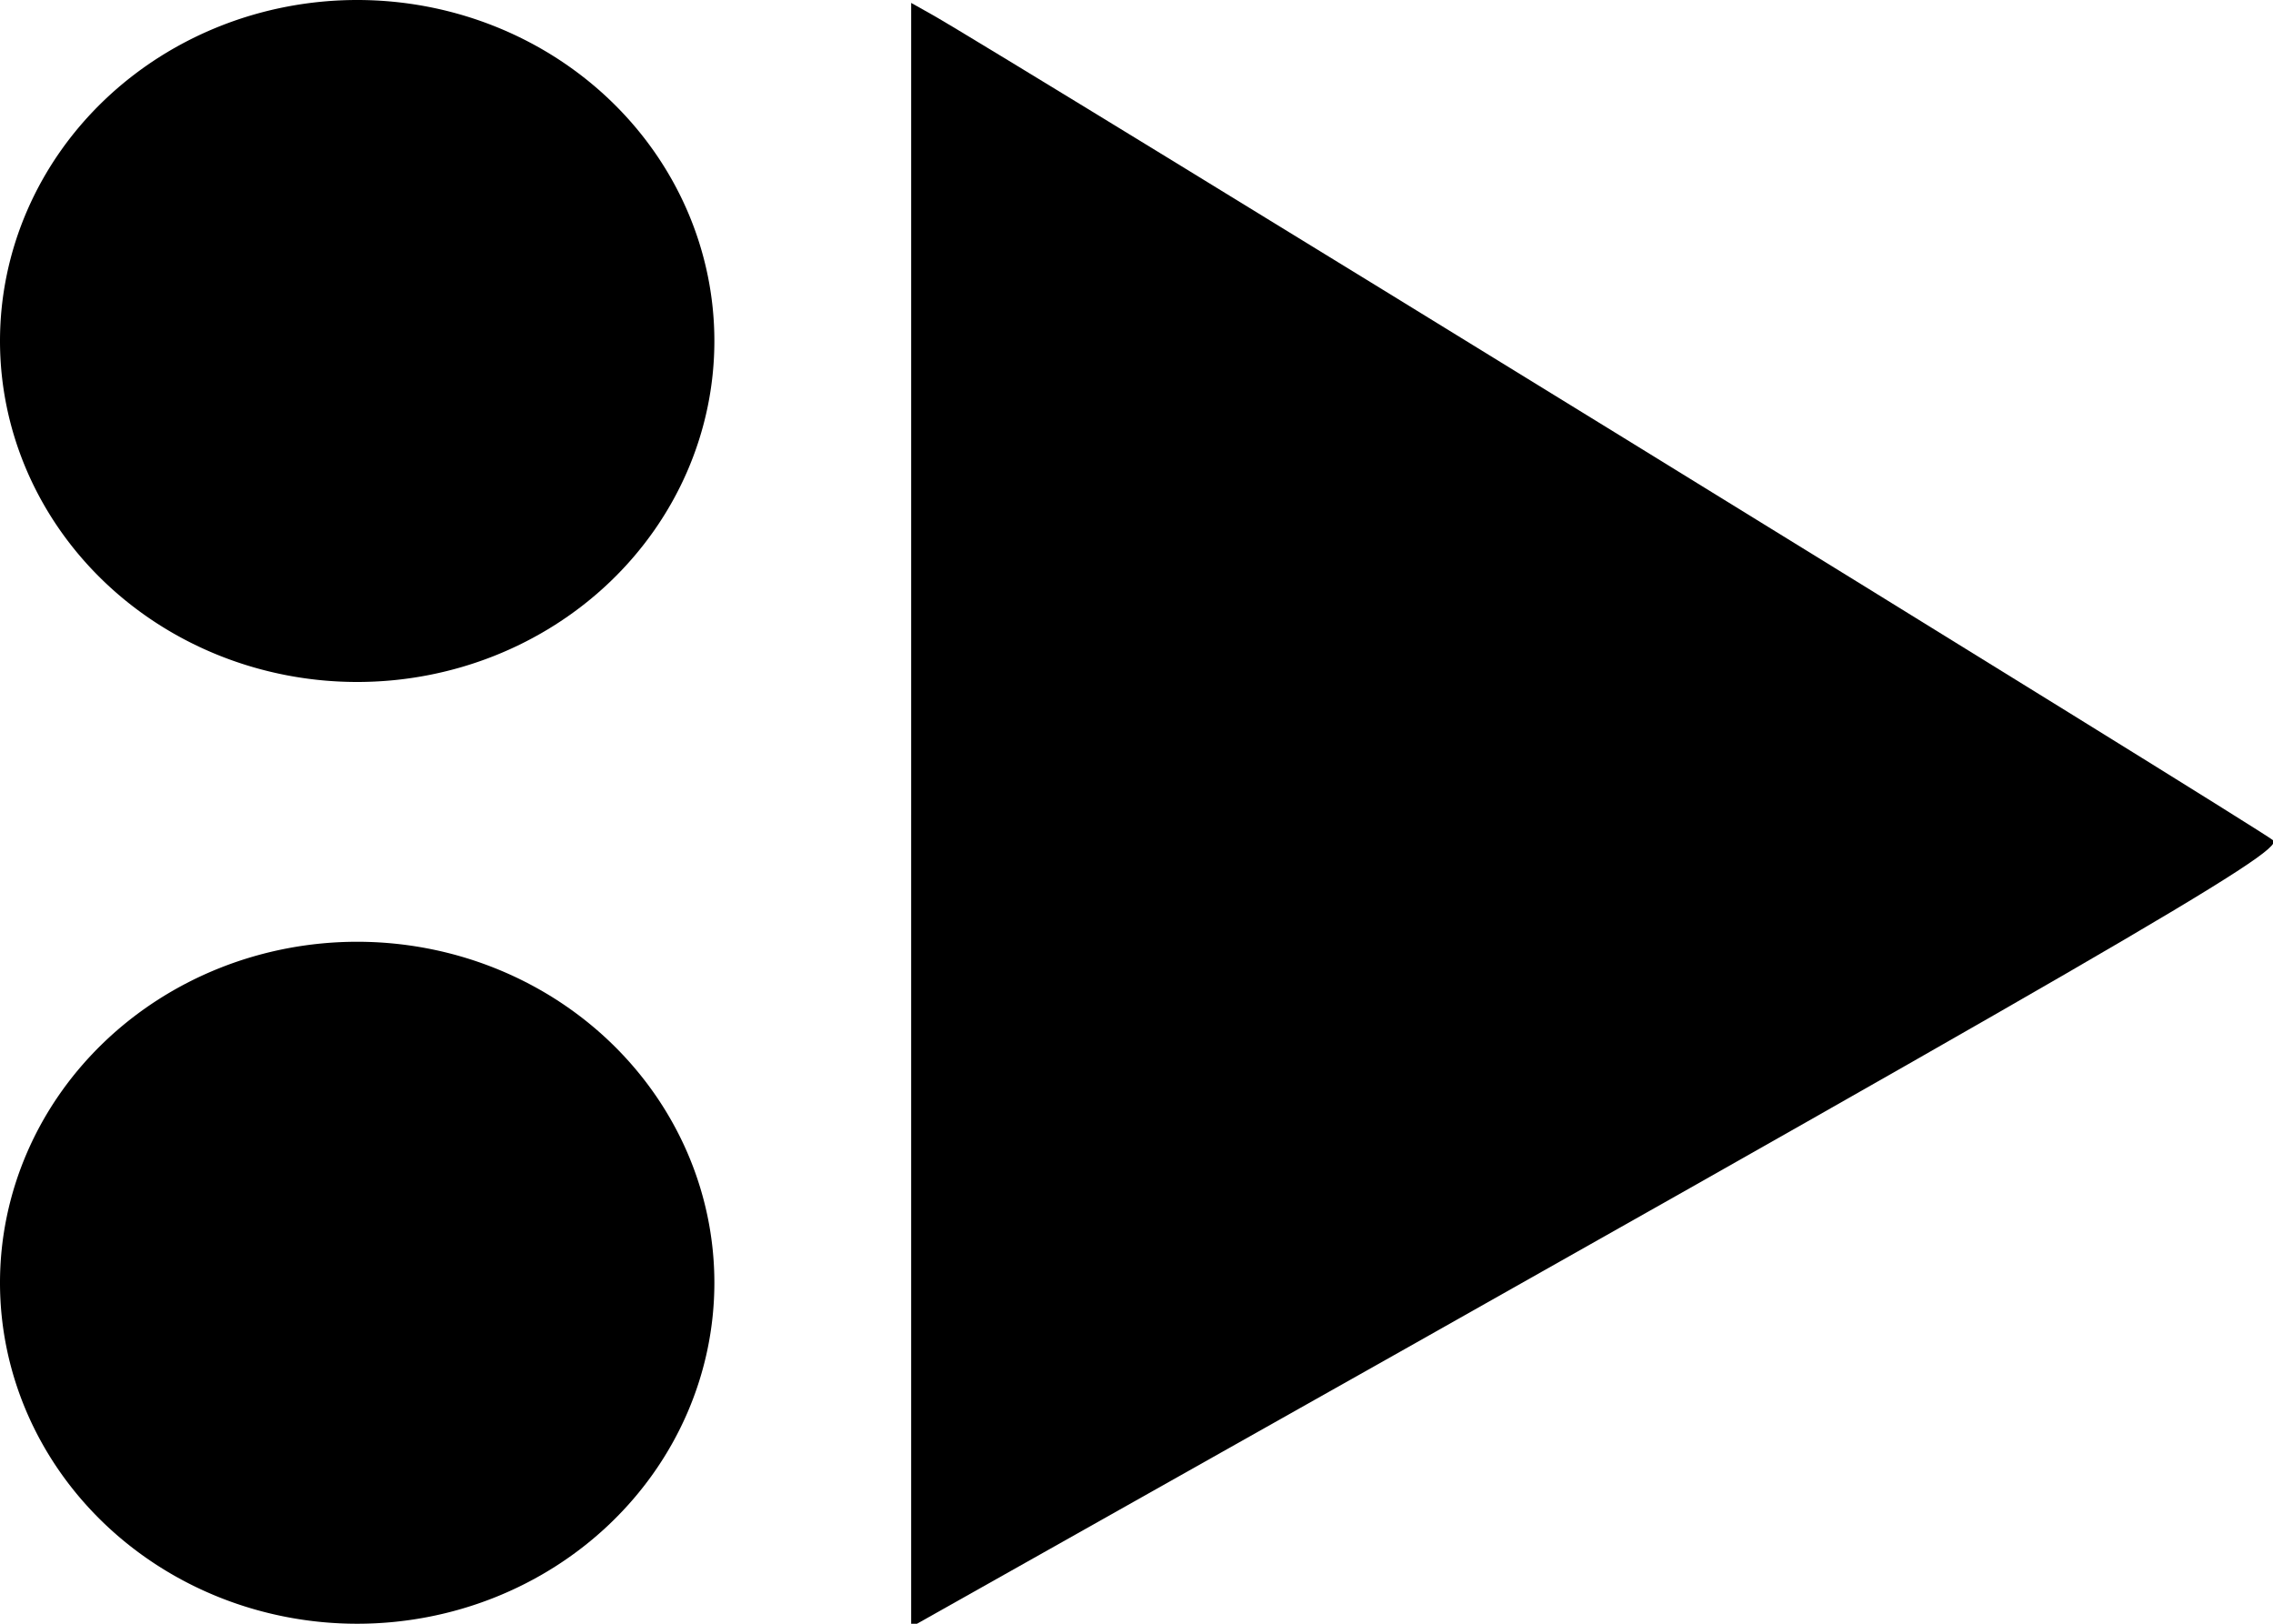 <?xml version="1.0" encoding="UTF-8" standalone="no"?>
<!-- Created with Inkscape (http://www.inkscape.org/) -->

<svg
   xmlns:dc="http://purl.org/dc/elements/1.1/"
   xmlns:cc="http://creativecommons.org/ns#"
   xmlns:rdf="http://www.w3.org/1999/02/22-rdf-syntax-ns#"
   xmlns:svg="http://www.w3.org/2000/svg"
   xmlns="http://www.w3.org/2000/svg"
   xmlns:sodipodi="http://sodipodi.sourceforge.net/DTD/sodipodi-0.dtd"
   xmlns:inkscape="http://www.inkscape.org/namespaces/inkscape"
   width="700"
   height="500"
   id="svg2"
   version="1.1"
   inkscape:version="0.48.4 r9939"
   sodipodi:docname="markup.svg">
  <defs
     id="defs4" />
  <sodipodi:namedview
     id="base"
     pagecolor="#ffffff"
     bordercolor="#666666"
     borderopacity="1.0"
     inkscape:pageopacity="0.0"
     inkscape:pageshadow="2"
     inkscape:zoom="1.4"
     inkscape:cx="161.50351"
     inkscape:cy="287.99943"
     inkscape:document-units="px"
     inkscape:current-layer="layer1"
     showgrid="true"
     inkscape:window-width="1920"
     inkscape:window-height="1039"
     inkscape:window-x="0"
     inkscape:window-y="20"
     inkscape:window-maximized="1"
     showguides="false"
     inkscape:snap-global="true">
    <inkscape:grid
       type="xygrid"
       id="grid3027"
       empspacing="5"
       visible="true"
       enabled="true"
       snapvisiblegridlinesonly="true" />
  </sodipodi:namedview>
  <g
     inkscape:label="Calque 1"
     inkscape:groupmode="layer"
     id="layer1"
     transform="translate(0,-552.362)">
    <path
       style="fill:#000000"
       d="m 280.605,803.314 0,-250.06 6.658,3.745 c 20.098,11.305 409.725,251.174 412.827,254.152 3.51,3.37 -47.888,33.13 -378.685,219.265 l -40.801,22.958 0,-250.06 z"
       id="path3017"
       inkscape:connector-curvature="0" />
    <path
       sodipodi:type="arc"
       style="fill:#000000"
       id="path2988"
       sodipodi:cx="110"
       sodipodi:cy="105"
       sodipodi:rx="110"
       sodipodi:ry="105"
       d="m 220,105 a 110,105 0 1 1 -220,0 110,105 0 1 1 220,0 z"
       transform="translate(0,552.362)" />
    <path
       sodipodi:type="arc"
       style="fill:#000000"
       id="path2988-7"
       sodipodi:cx="110"
       sodipodi:cy="105"
       sodipodi:rx="110"
       sodipodi:ry="105"
       d="m 220,105 a 110,105 0 1 1 -220,0 110,105 0 1 1 220,0 z"
       transform="translate(0,842.362)" />
  </g>
</svg>
